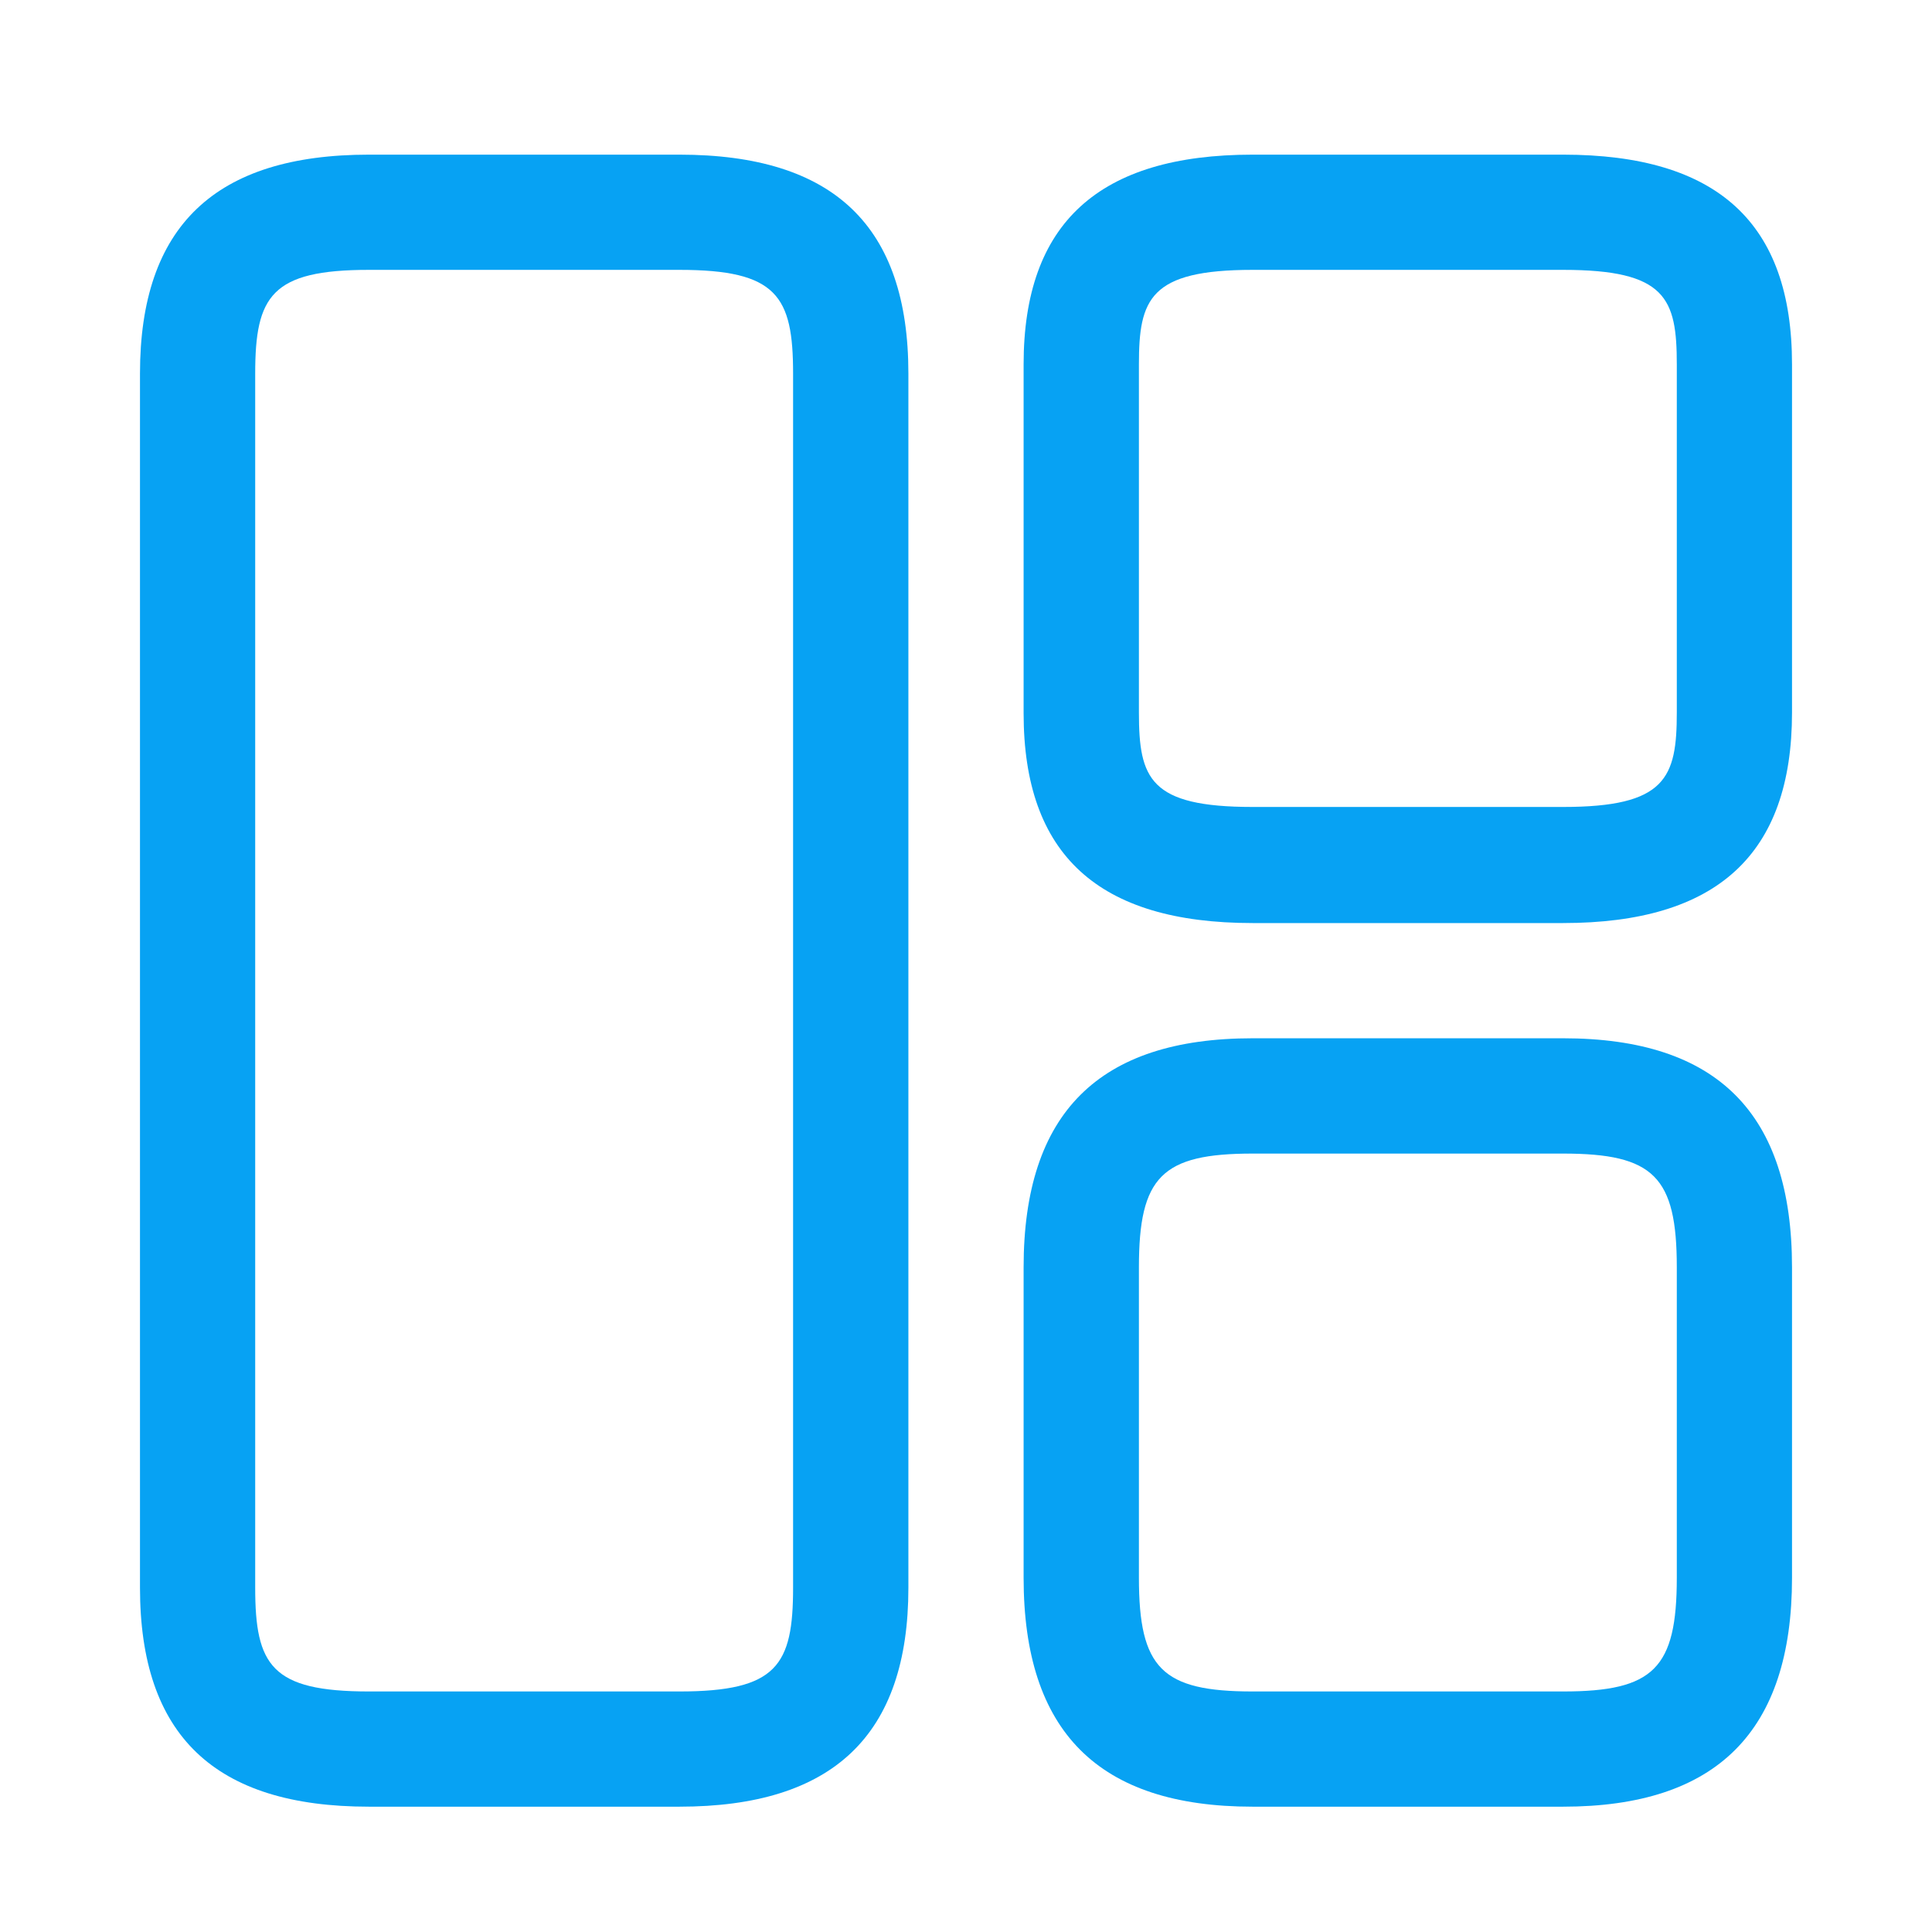 <svg width="22" height="22" viewBox="0 0 22 22" fill="none" xmlns="http://www.w3.org/2000/svg">
<path d="M7.736 20.573H4.201C2.442 20.573 1.594 19.759 1.594 18.079V4.254C1.594 2.574 2.451 1.761 4.201 1.761H7.736C9.495 1.761 10.344 2.574 10.344 4.254V18.079C10.344 19.759 9.486 20.573 7.736 20.573ZM4.201 3.073C3.09 3.073 2.906 3.371 2.906 4.254V18.079C2.906 18.963 3.09 19.261 4.201 19.261H7.736C8.848 19.261 9.031 18.963 9.031 18.079V4.254C9.031 3.371 8.848 3.073 7.736 3.073H4.201Z" fill="#07A2F3"/>
<path d="M17.799 10.511H14.264C12.505 10.511 11.656 9.732 11.656 8.122V4.149C11.656 2.539 12.514 1.761 14.264 1.761H17.799C19.558 1.761 20.406 2.539 20.406 4.149V8.113C20.406 9.732 19.549 10.511 17.799 10.511ZM14.264 3.073C13.091 3.073 12.969 3.406 12.969 4.149V8.113C12.969 8.866 13.091 9.189 14.264 9.189H17.799C18.971 9.189 19.094 8.857 19.094 8.113V4.149C19.094 3.397 18.971 3.073 17.799 3.073H14.264Z" fill="#07A2F3"/>
<path d="M17.799 20.573H14.264C12.505 20.573 11.656 19.716 11.656 17.966V14.431C11.656 12.672 12.514 11.823 14.264 11.823H17.799C19.558 11.823 20.406 12.681 20.406 14.431V17.966C20.406 19.716 19.549 20.573 17.799 20.573ZM14.264 13.136C13.231 13.136 12.969 13.398 12.969 14.431V17.966C12.969 18.998 13.231 19.261 14.264 19.261H17.799C18.831 19.261 19.094 18.998 19.094 17.966V14.431C19.094 13.398 18.831 13.136 17.799 13.136H14.264Z" fill="#07A2F3"/>
</svg>
